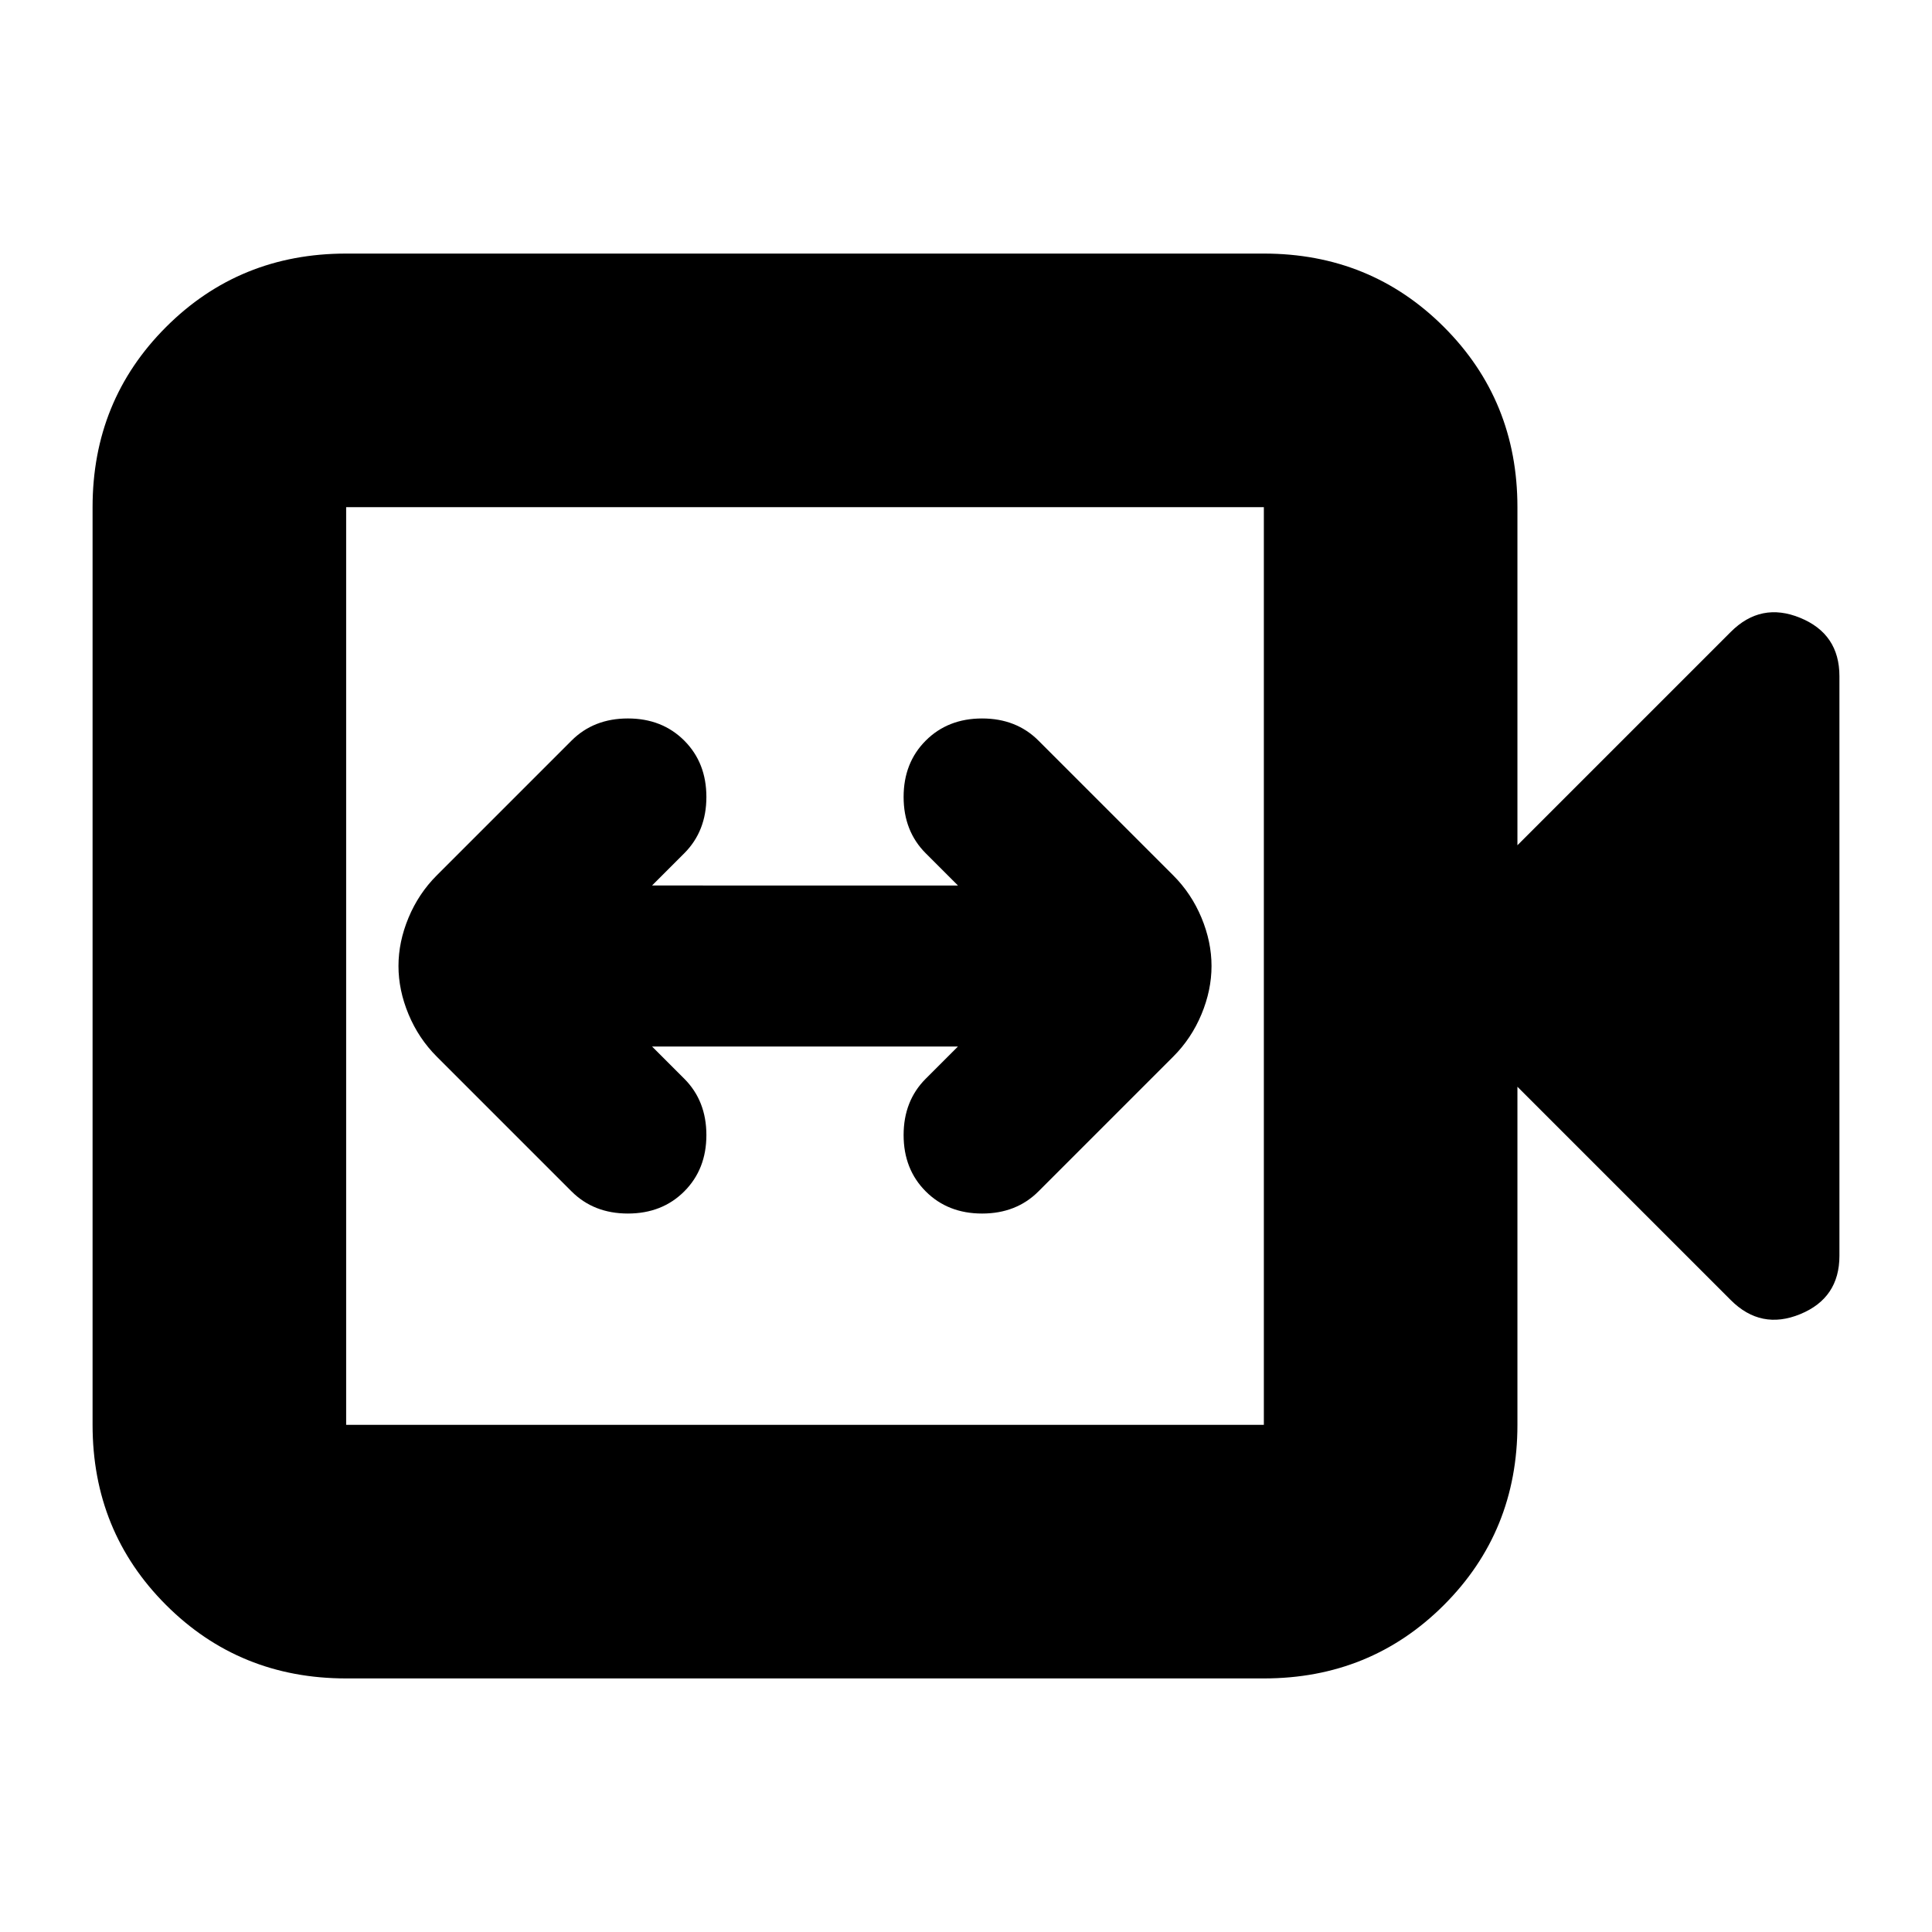 <svg xmlns="http://www.w3.org/2000/svg" height="24" viewBox="0 -960 960 960" width="24"><path d="M324-440h152l-16 16q-11 11-11 28t11 28q11 11 28 11t28-11l67-67q9-9 14-21t5-24q0-12-5-24t-14-21l-67-67q-11-11-28-11t-28 11q-11 11-11 28t11 28l16 16H324l16-16q11-11 11-28t-11-28q-11-11-28-11t-28 11l-67 67q-9 9-14 21t-5 24q0 12 5 24t14 21l67 67q11 11 28 11t28-11q11-11 11-28t-11-28l-16-16ZM172-126q-53 0-89.5-36.5T46-252v-456q0-53 36.5-89.5T172-834h456q53 0 89.5 36.5T754-708v168l106-106q15-15 34.5-7t19.5 29v288q0 21-19.5 29t-34.5-7L754-420v168q0 53-36.5 89.5T628-126H172Zm0-126h456v-456H172v456Zm0 0v-456 456Z"/></svg>